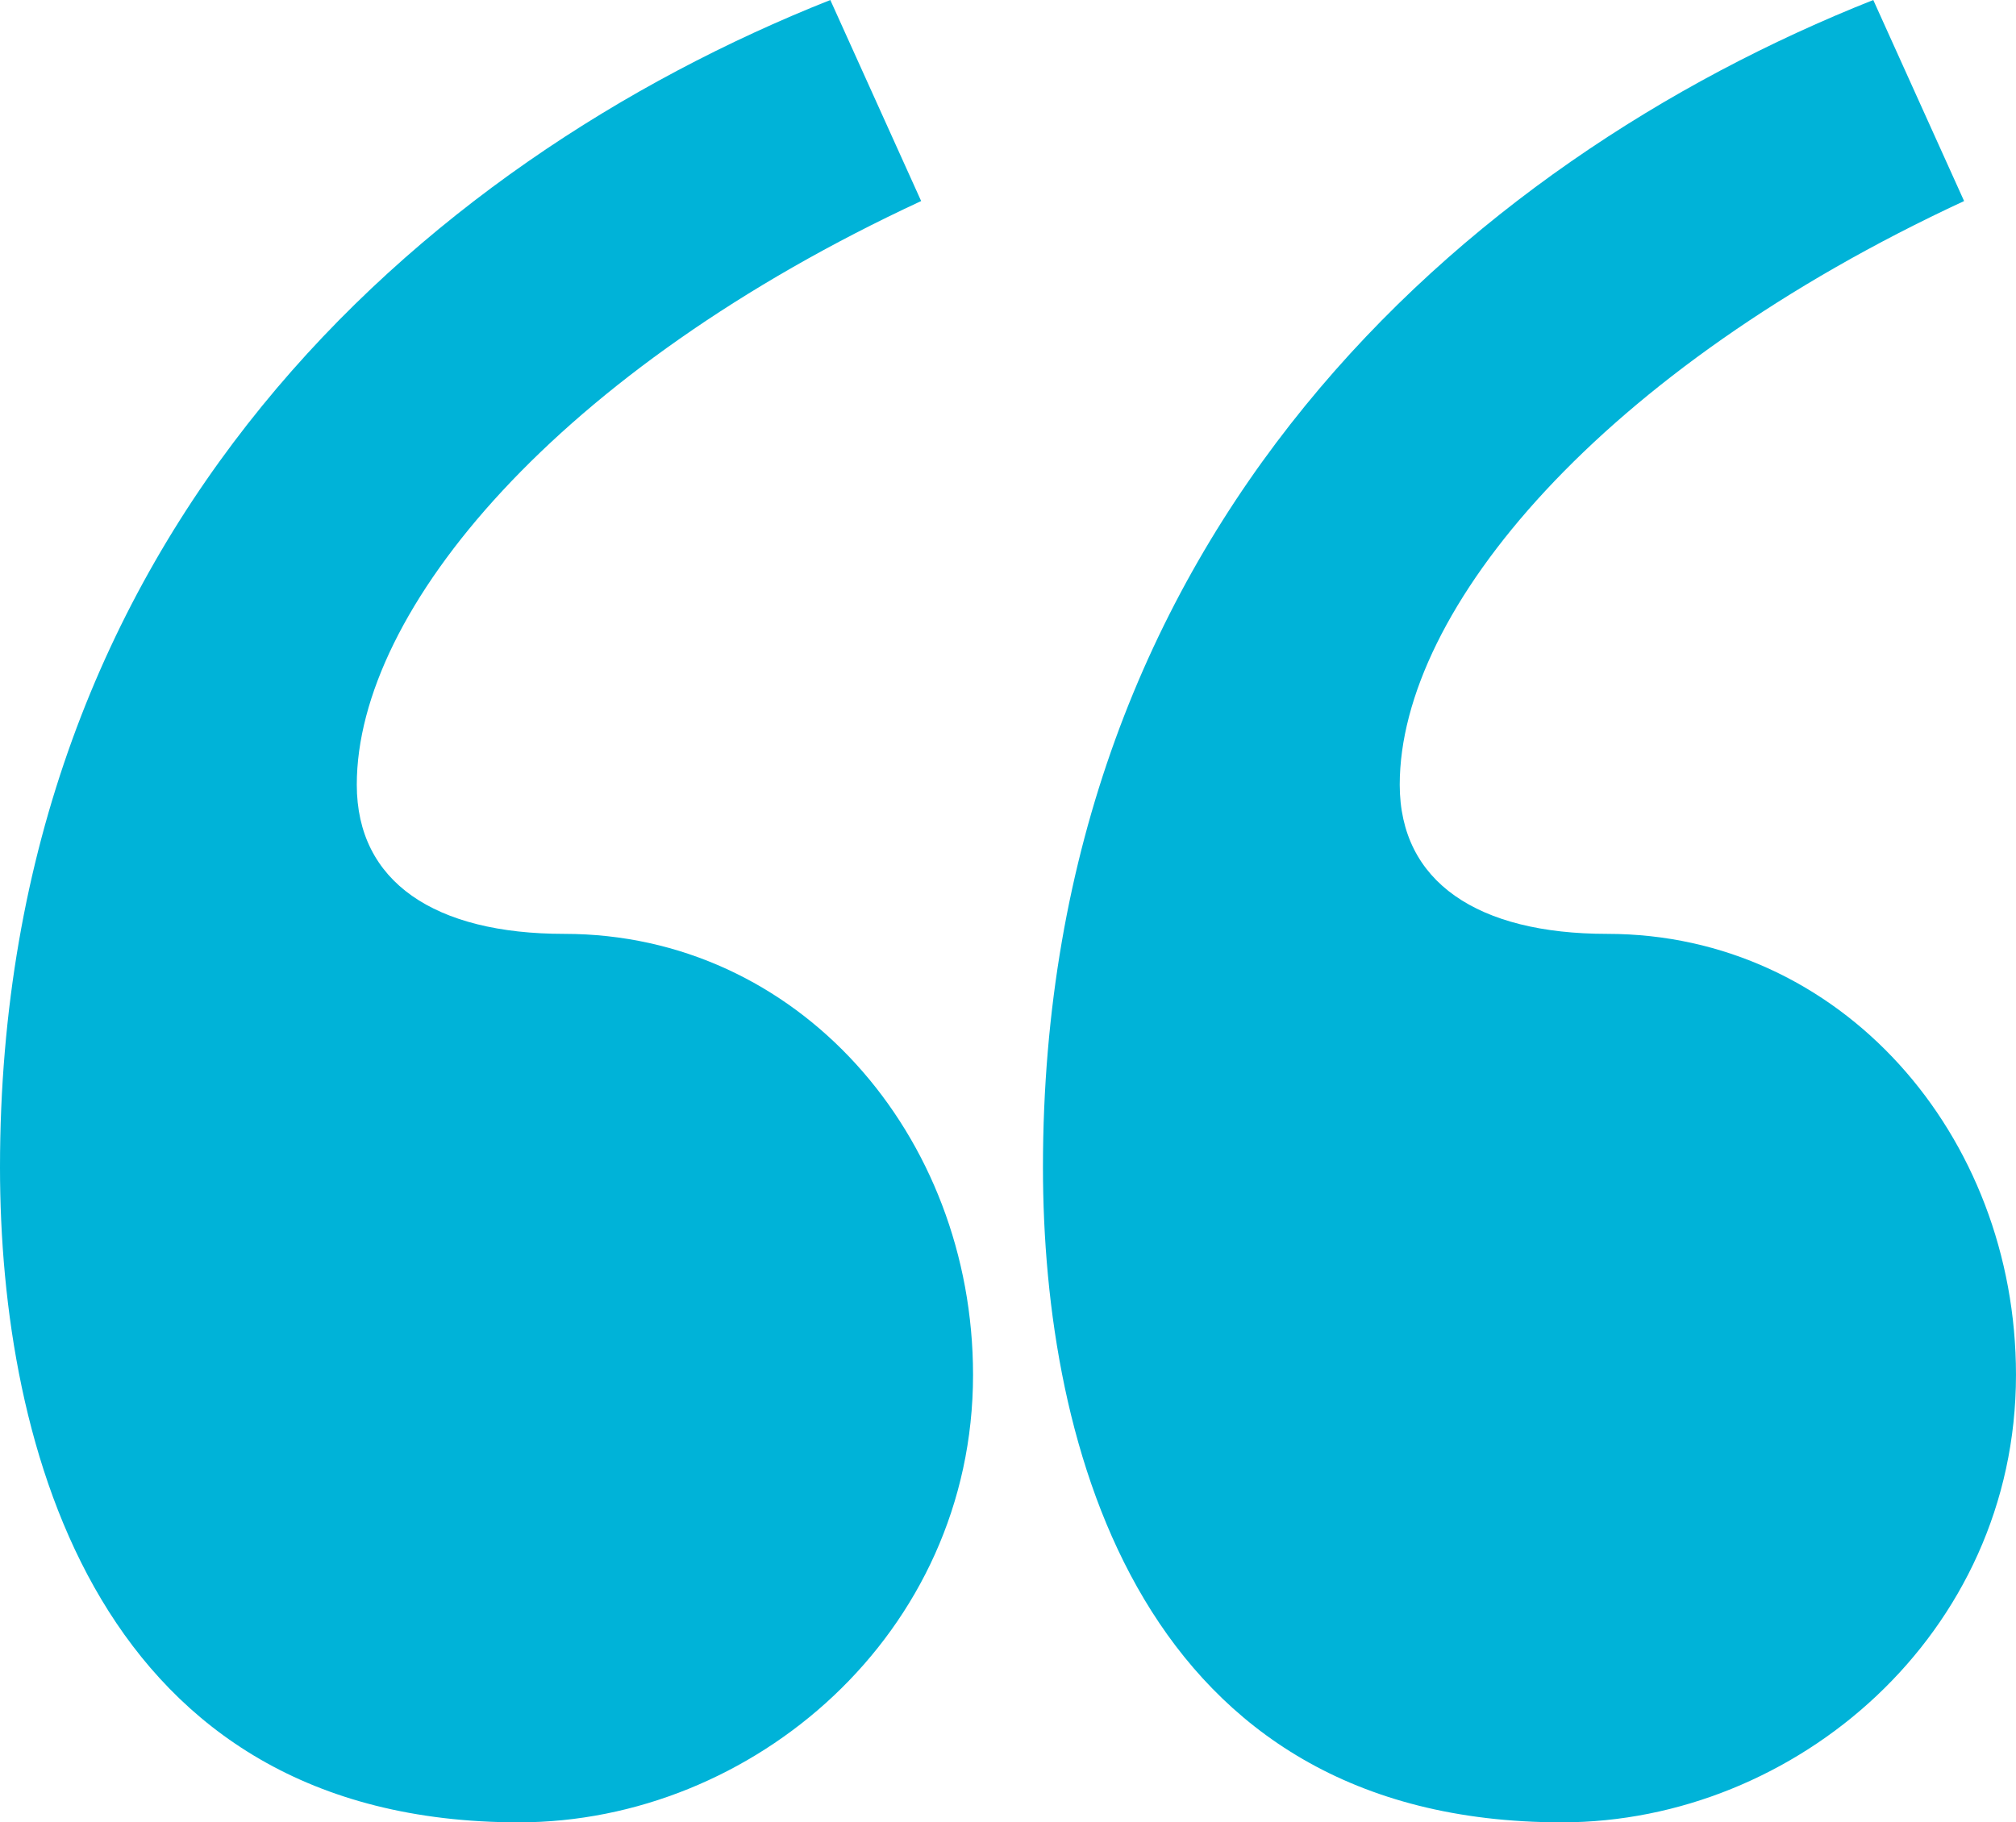<?xml version="1.0" encoding="utf-8"?>
<!-- Generator: Adobe Illustrator 16.0.4, SVG Export Plug-In . SVG Version: 6.00 Build 0)  -->
<!DOCTYPE svg PUBLIC "-//W3C//DTD SVG 1.1//EN" "http://www.w3.org/Graphics/SVG/1.1/DTD/svg11.dtd">
<svg version="1.1" id="Layer_1" xmlns="http://www.w3.org/2000/svg" xmlns:xlink="http://www.w3.org/1999/xlink" x="0px" y="0px"
	 width="147.228px" height="133.119px" viewBox="0 0 147.228 133.119" enable-background="new 0 0 147.228 133.119"
	 xml:space="preserve">
<g>
	<path fill="#00B3D8" d="M114.066,133.119c17.055,0,33.161-13.738,33.161-32.688c0-17.527-12.791-32.213-29.845-32.213
		c-9.475,0-15.16-3.791-15.16-10.896c0-12.791,14.686-30.319,41.215-42.636L136.805,0C106.96,11.843,76.167,38.847,76.167,85.272
		C76.167,105.642,83.273,133.119,114.066,133.119z M37.899,133.119c17.054,0,33.162-13.738,33.162-32.688
		c0-17.527-12.791-32.213-29.846-32.213c-9.475,0-15.159-3.791-15.159-10.896c0-12.791,14.686-30.319,41.215-42.636L60.638,0
		C30.793,11.843,0,38.847,0,85.272C0,105.642,7.106,133.119,37.899,133.119z"/>
</g>
</svg>

